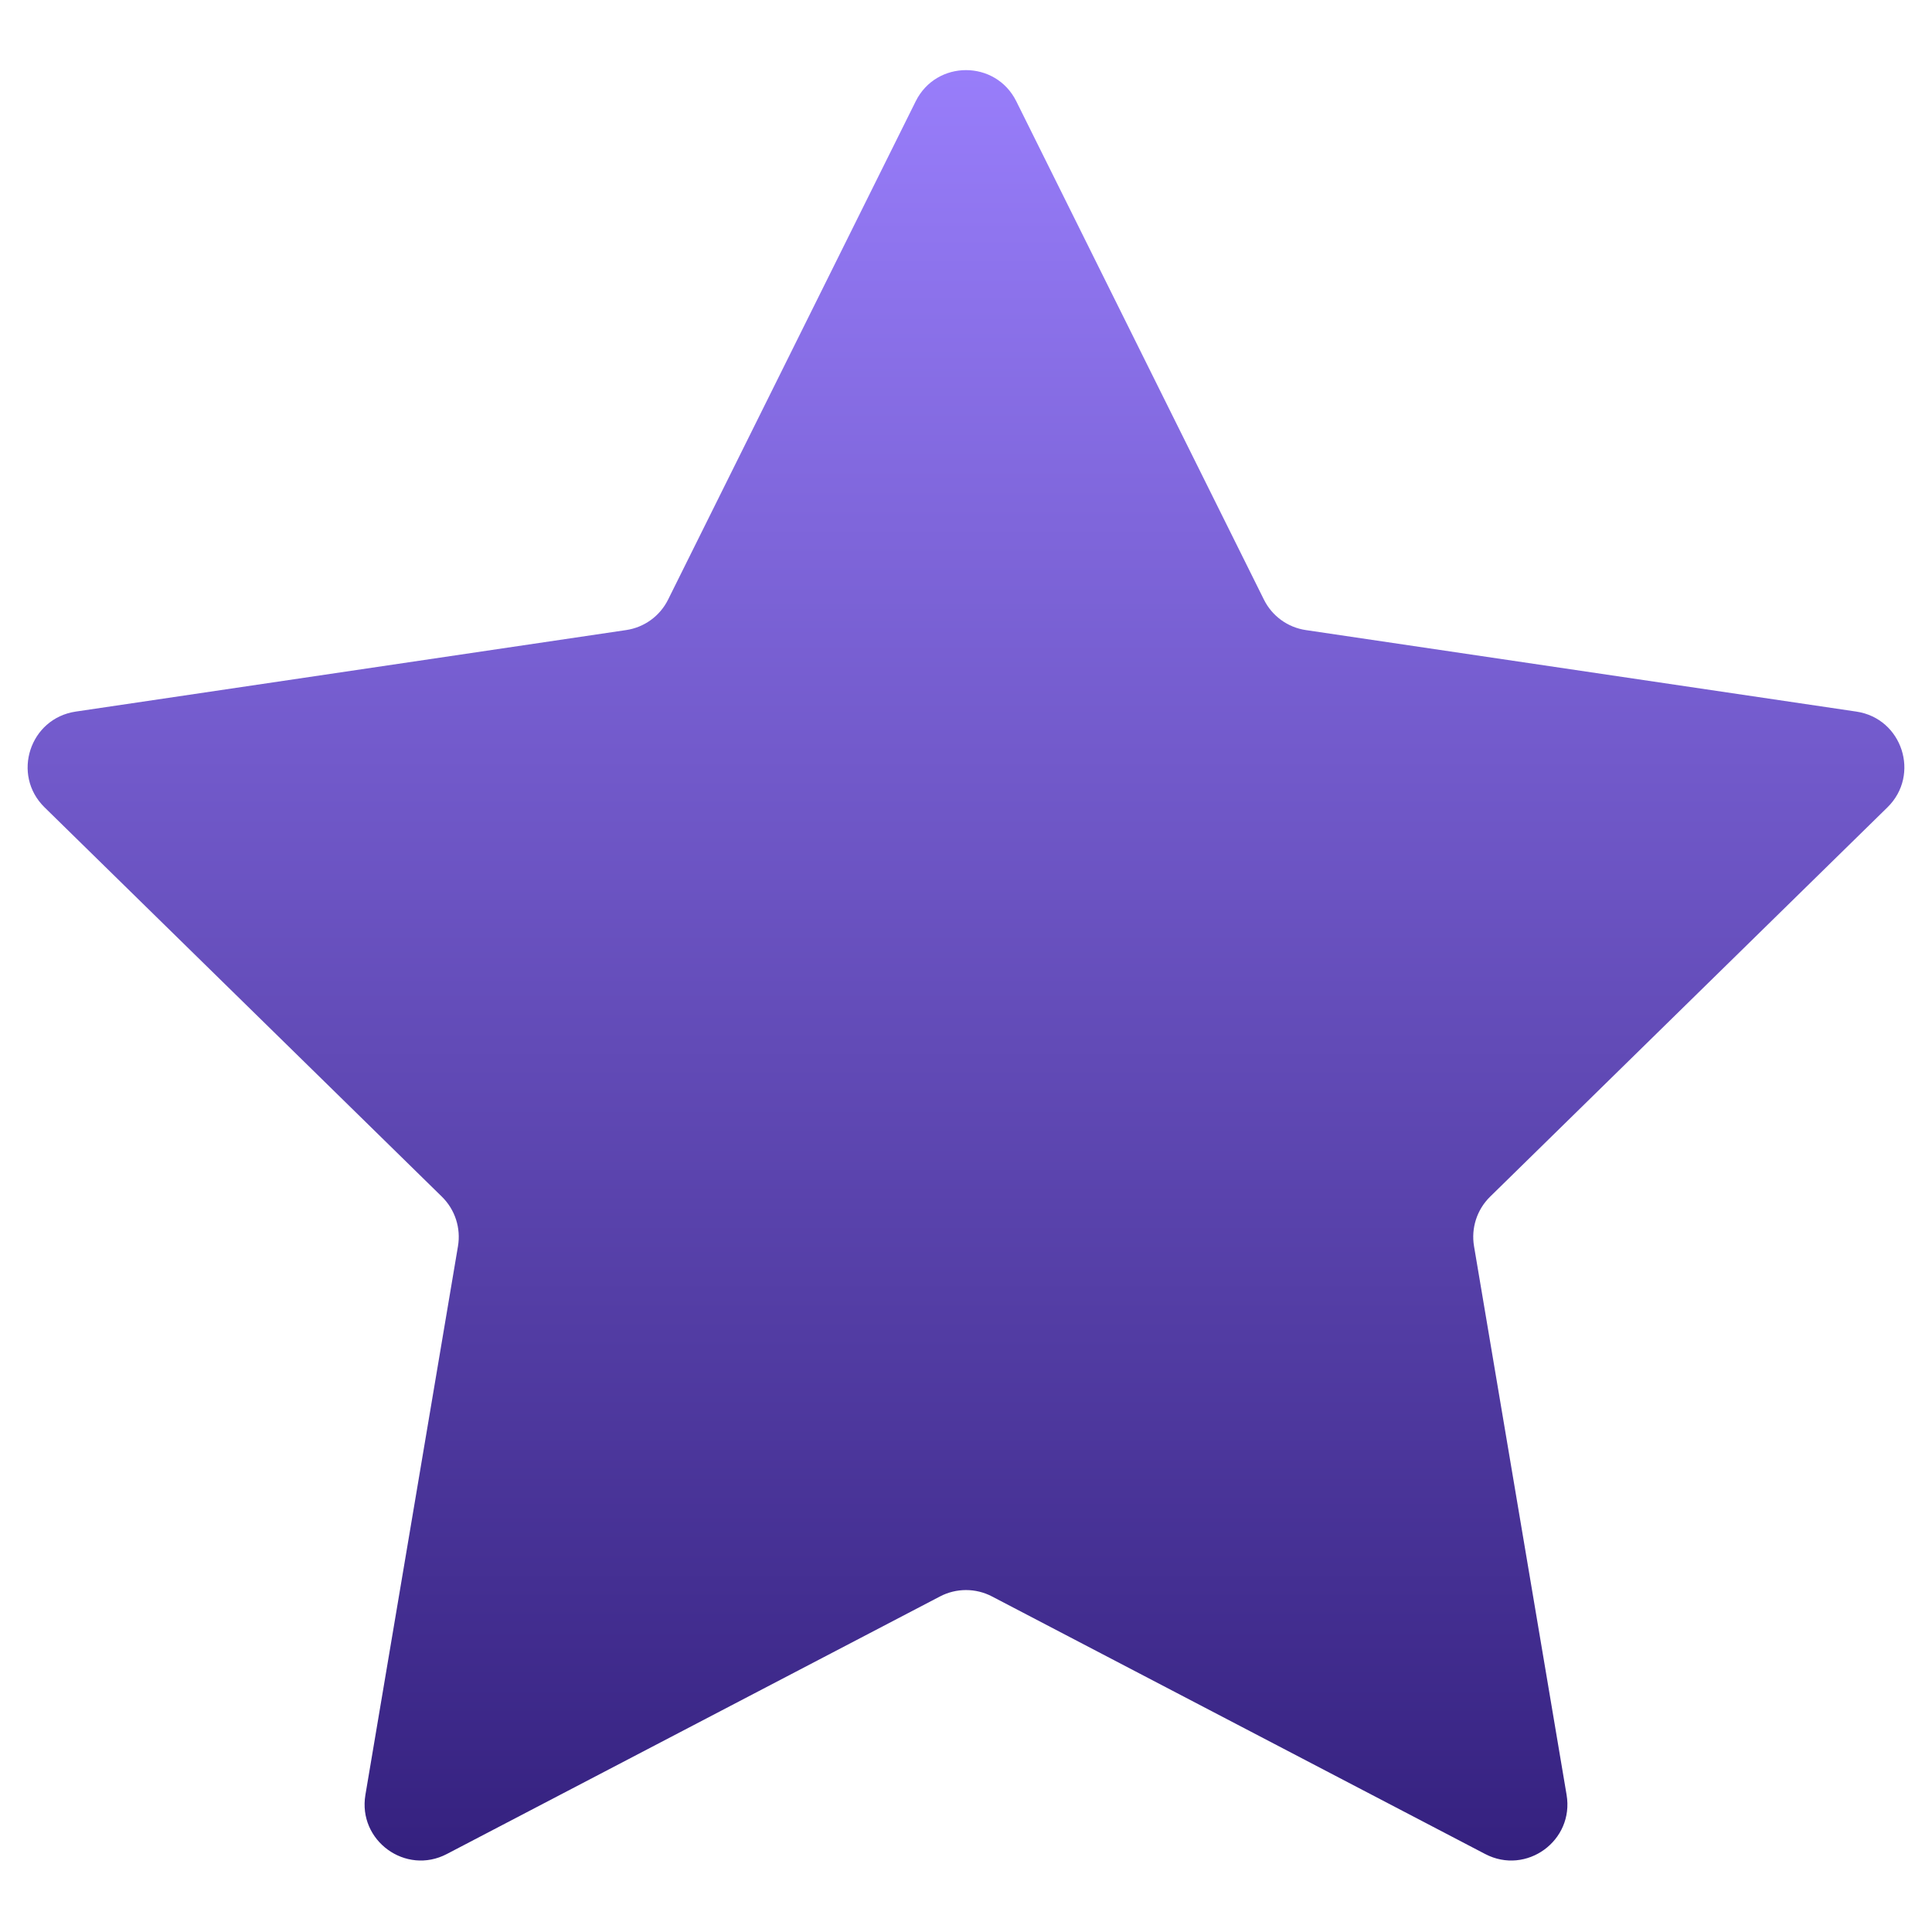 <svg width="22" height="22" viewBox="0 0 22 22" fill="none" xmlns="http://www.w3.org/2000/svg">
<path d="M10.427 1.154C10.662 0.68 11.338 0.68 11.573 1.154L14.392 6.827C14.485 7.015 14.664 7.145 14.871 7.175L21.139 8.103C21.662 8.181 21.87 8.823 21.493 9.193L16.968 13.627C16.818 13.774 16.75 13.985 16.785 14.191L17.839 20.438C17.927 20.96 17.381 21.357 16.912 21.112L11.296 18.179C11.111 18.082 10.889 18.082 10.704 18.179L5.088 21.112C4.62 21.357 4.073 20.96 4.161 20.438L5.215 14.191C5.25 13.985 5.182 13.774 5.032 13.627L0.507 9.193C0.13 8.823 0.338 8.181 0.862 8.103L7.128 7.175C7.336 7.145 7.515 7.015 7.608 6.827L10.427 1.154Z" fill="url(#paint0_linear_59_15)"/>
<defs>
<linearGradient id="paint0_linear_59_15" x1="11" y1="0" x2="11" y2="24" gradientUnits="userSpaceOnUse">
<stop stop-color="#9c81ffff"/>
<stop offset="1" stop-color="#27146eff"/>
</linearGradient>
</defs>
</svg>
